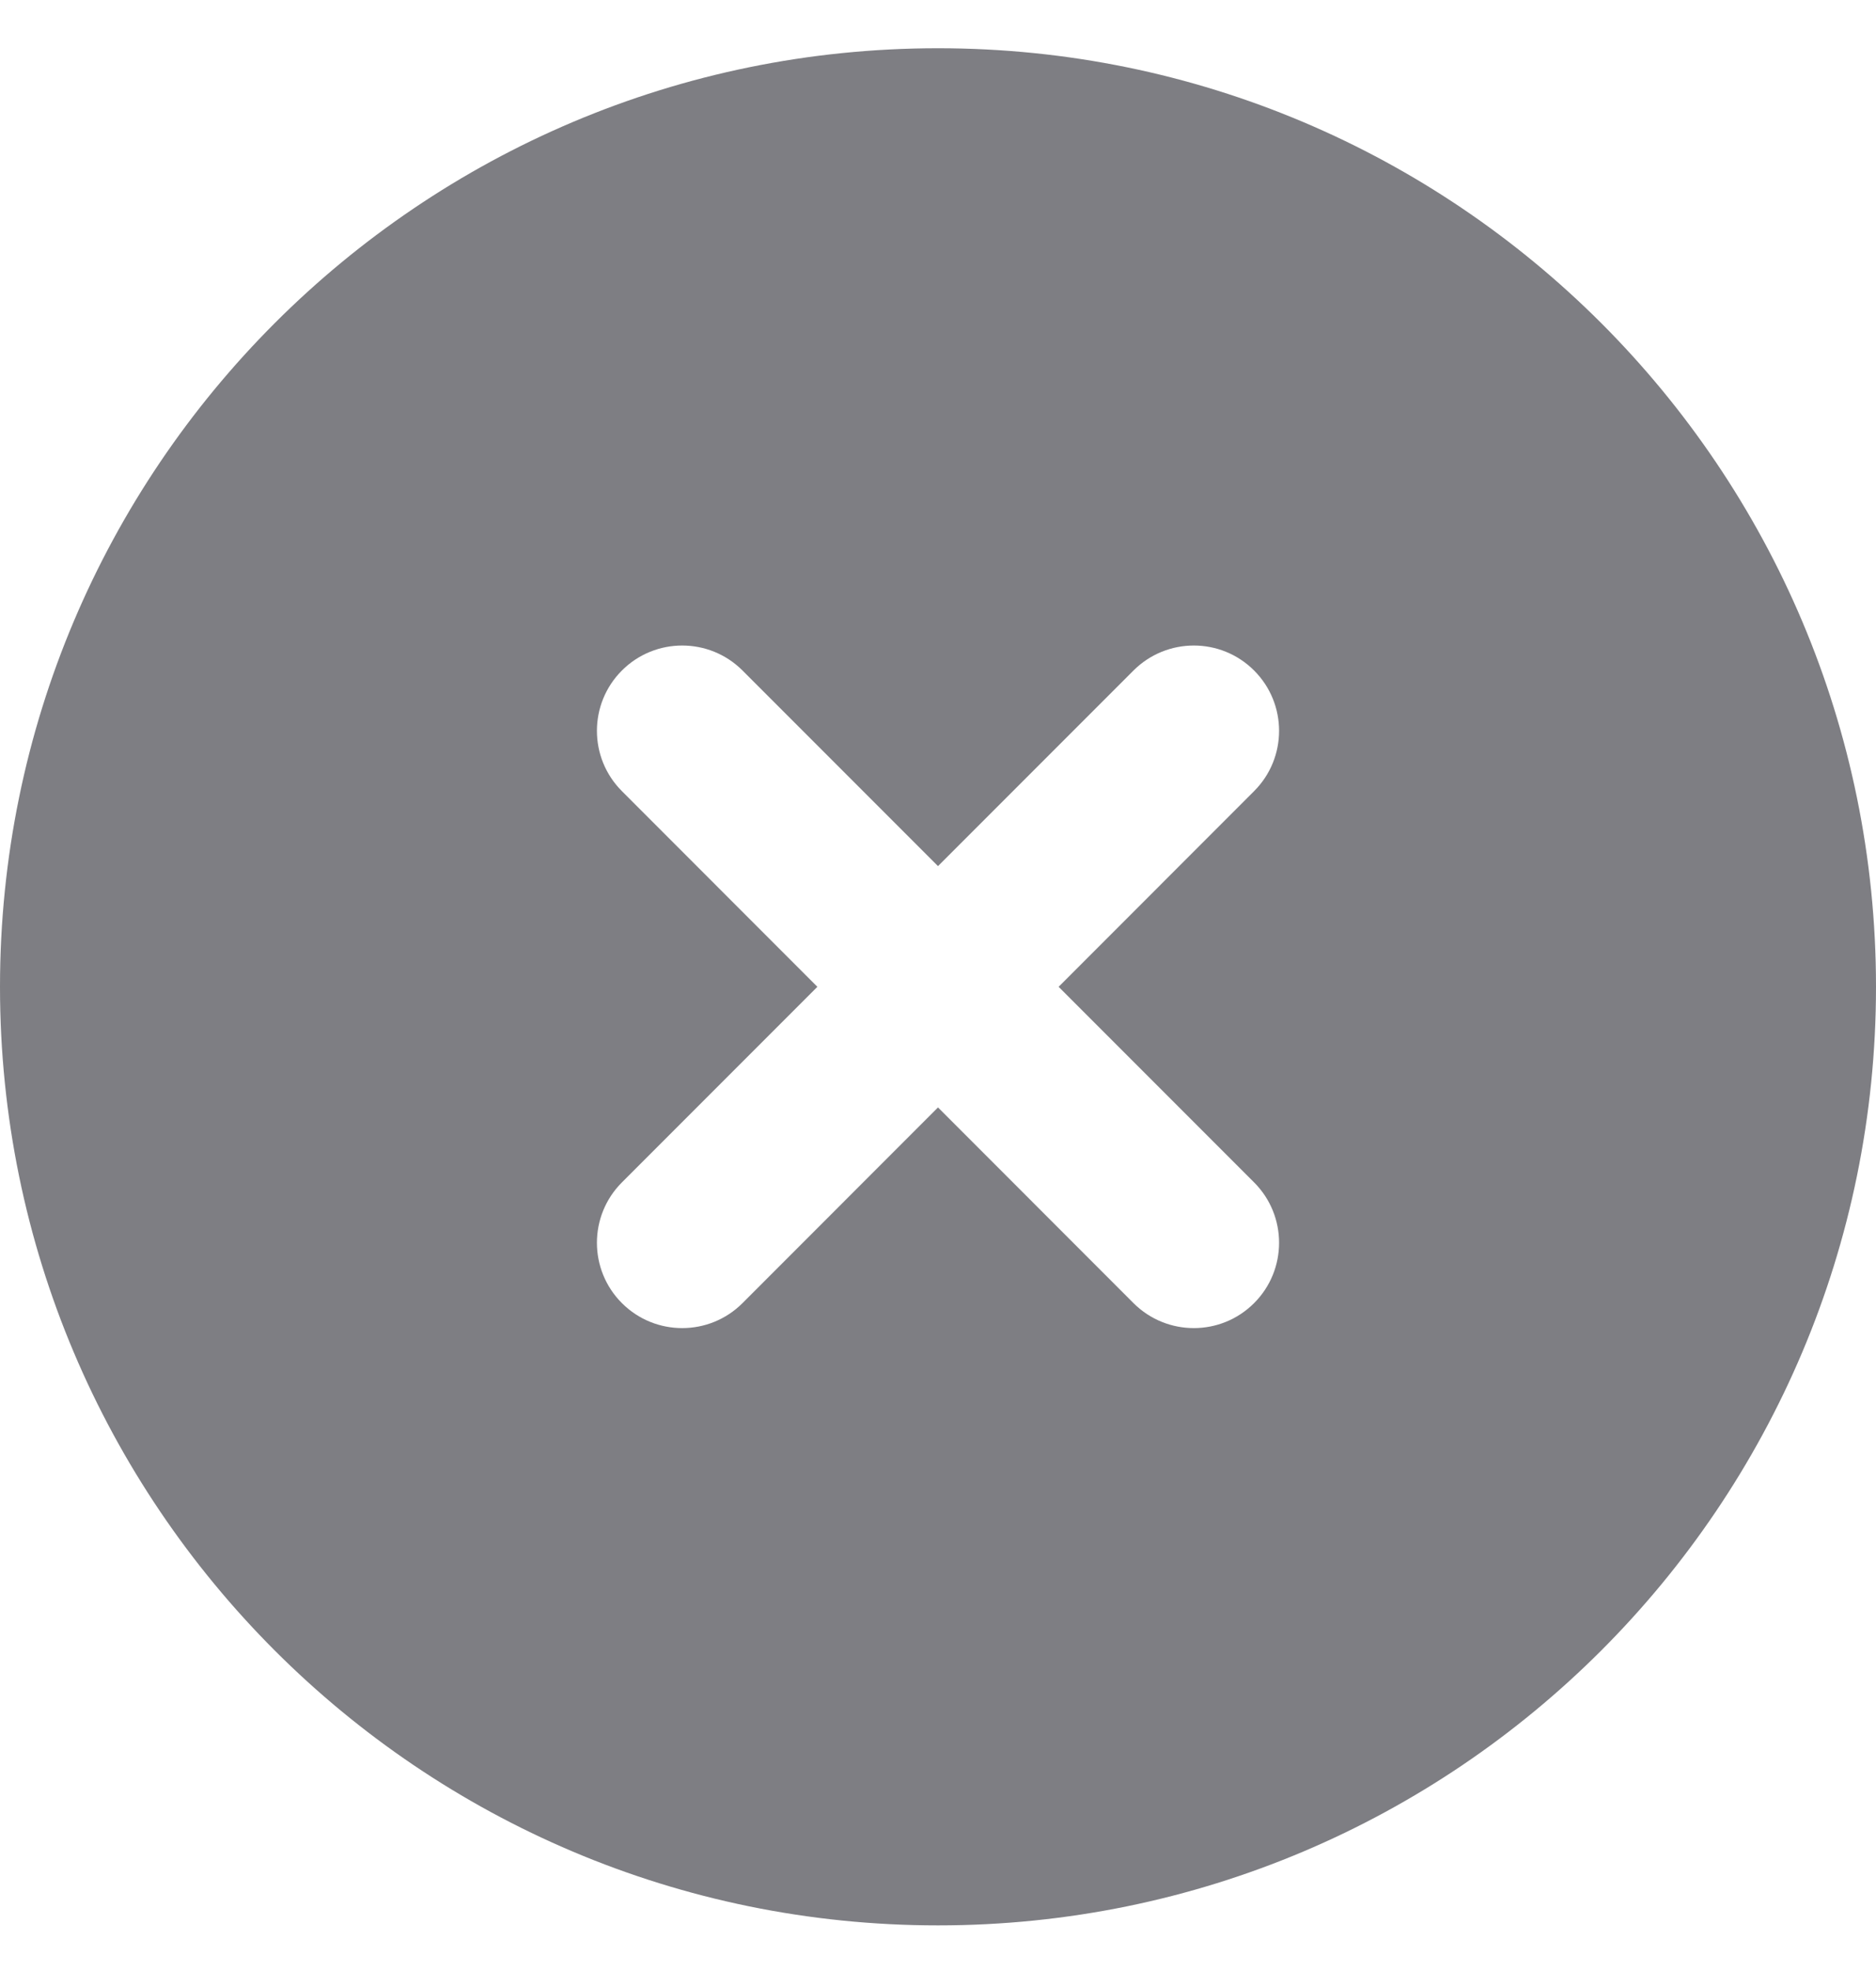 <svg width="20" height="21" viewBox="0 0 20 21" fill="none" xmlns="http://www.w3.org/2000/svg">
<path fill-rule="evenodd" clip-rule="evenodd" d="M0 10.514C0 4.991 4.477 0.514 10 0.514C15.523 0.514 20 4.991 20 10.514C20 16.037 15.523 20.514 10 20.514C4.477 20.514 0 16.037 0 10.514ZM13.37 7.144C13.725 7.499 13.725 8.074 13.37 8.429L11.286 10.514L13.37 12.598C13.725 12.953 13.725 13.529 13.37 13.884C13.015 14.239 12.44 14.239 12.084 13.884L10 11.799L7.916 13.884C7.561 14.239 6.985 14.239 6.63 13.884C6.275 13.529 6.275 12.953 6.63 12.598L8.714 10.514L6.63 8.429C6.275 8.074 6.275 7.499 6.63 7.144C6.985 6.789 7.561 6.789 7.916 7.144L10 9.228L12.084 7.144C12.44 6.789 13.015 6.789 13.37 7.144Z" fill="#7E7E83"/>
</svg>
